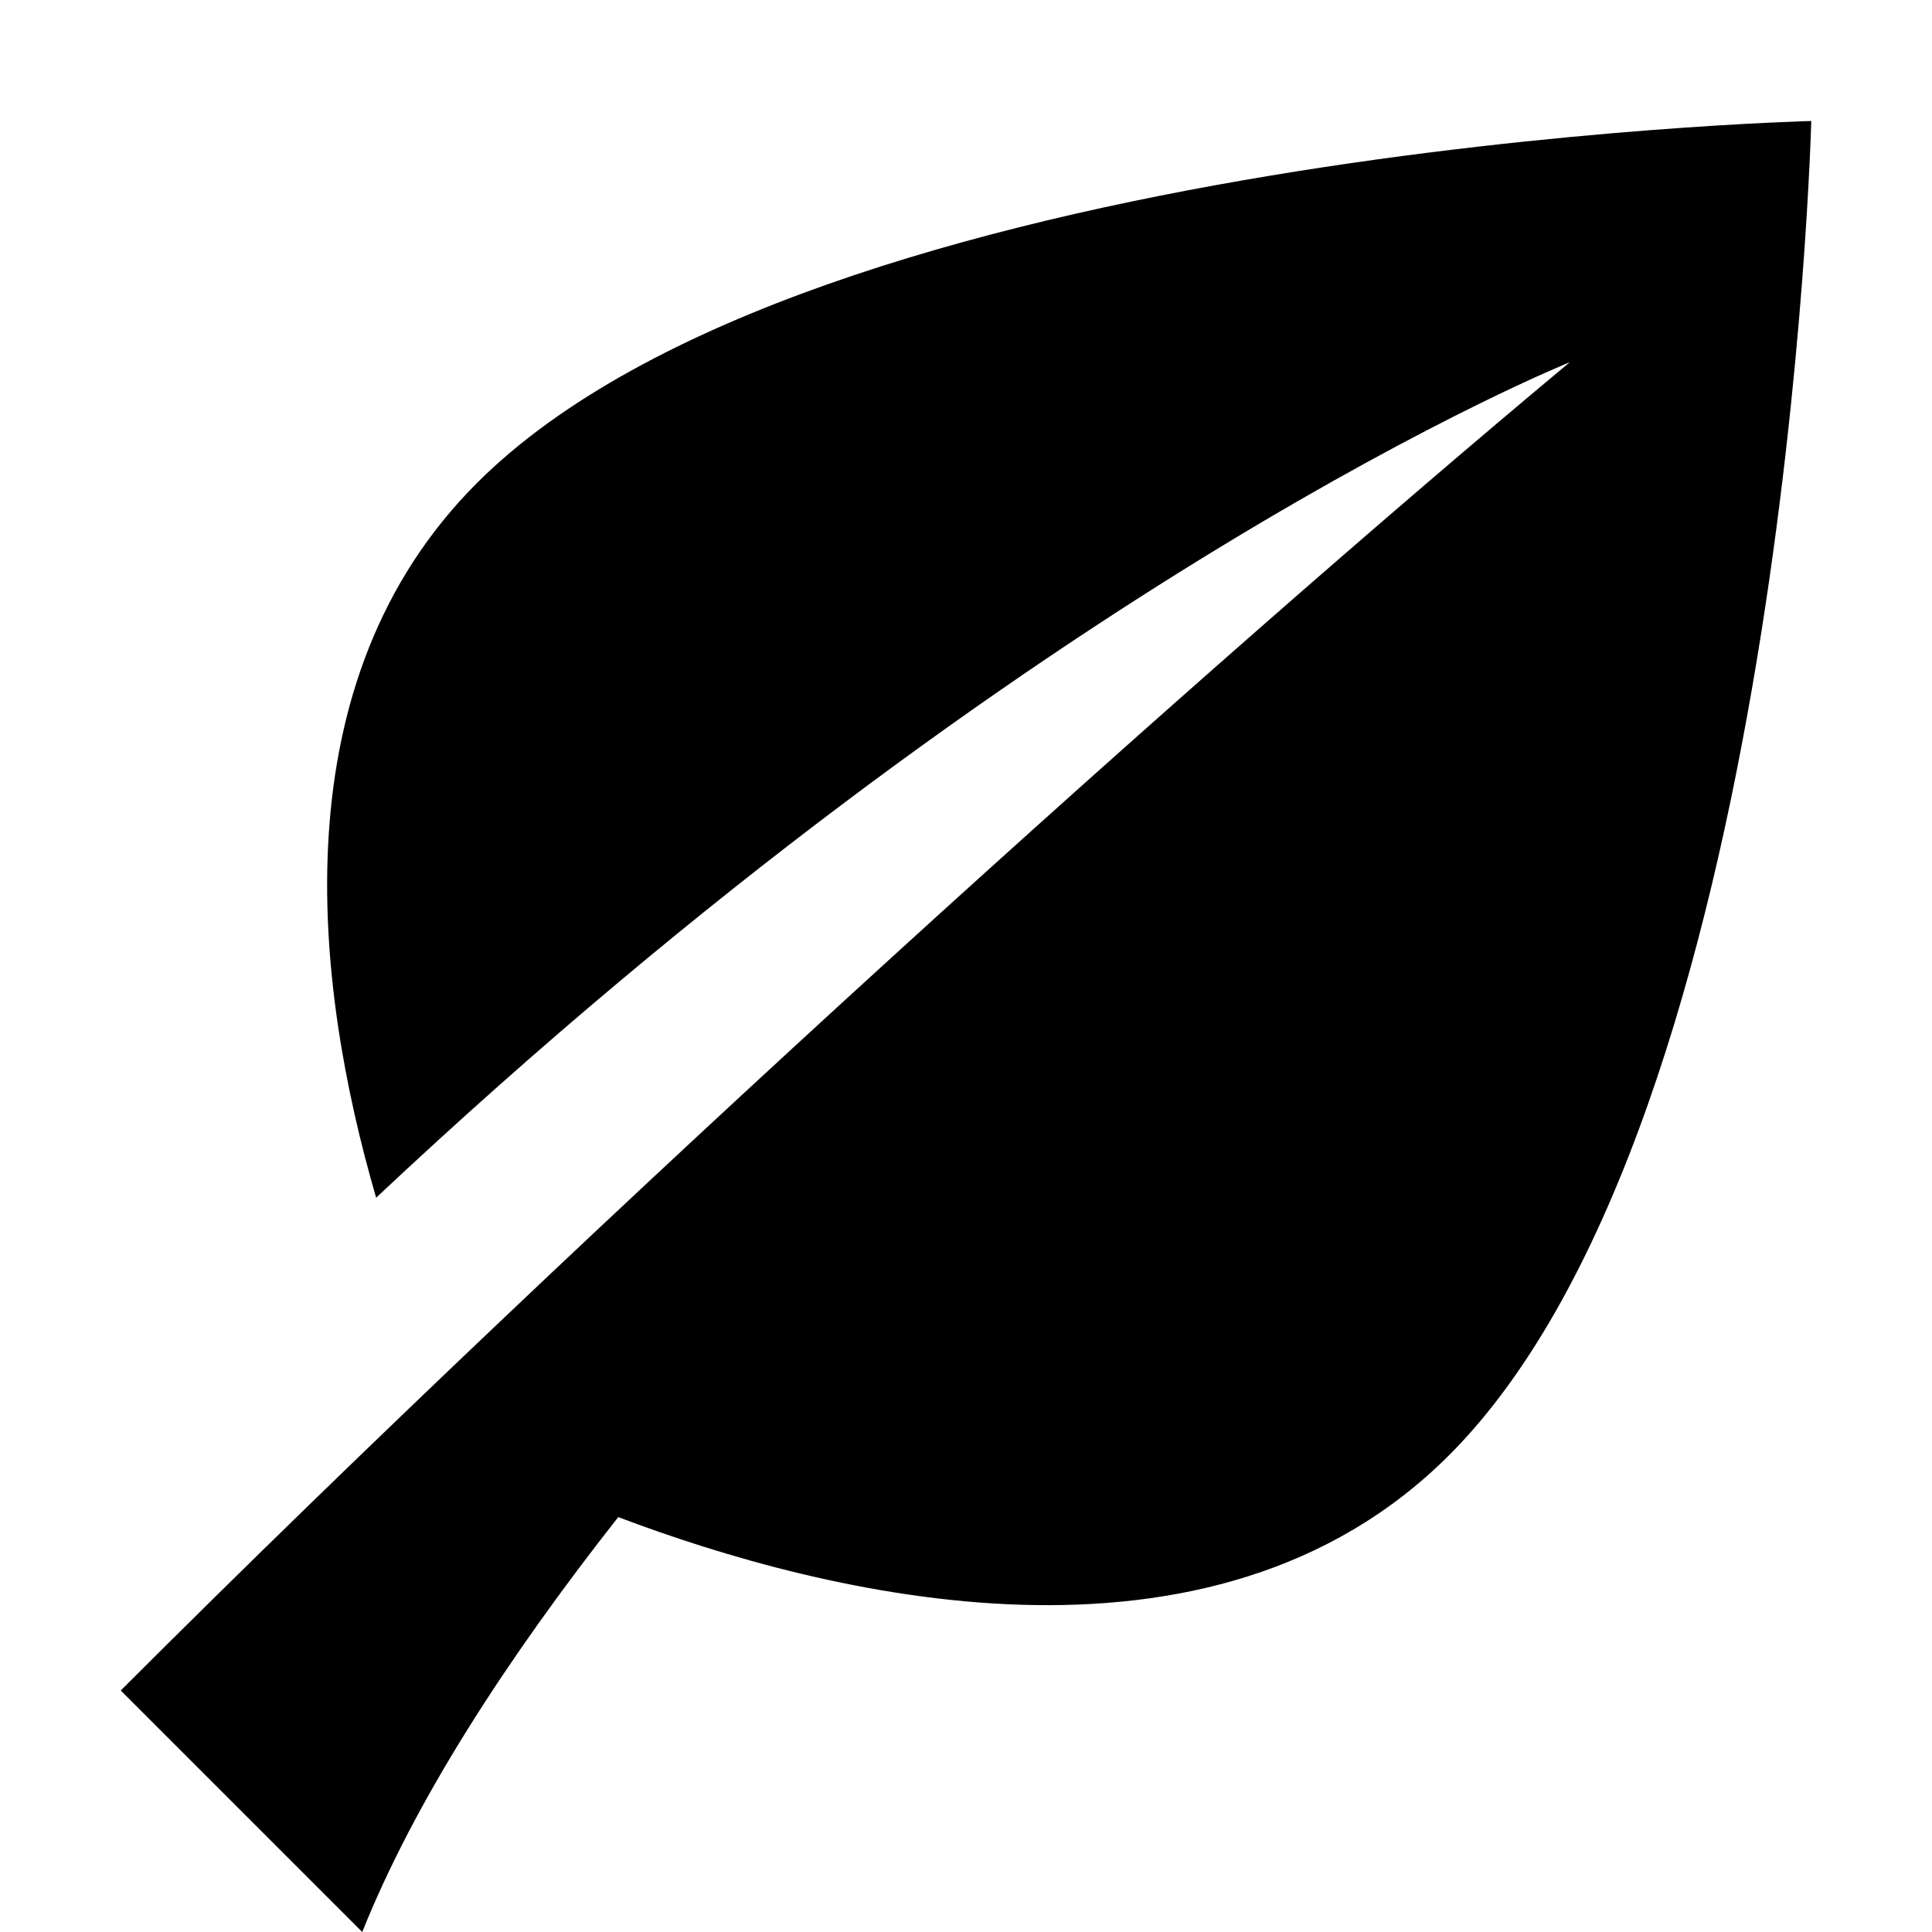 <svg viewBox="0 0 16 16" xmlns="http://www.w3.org/2000/svg"><path fill-rule="evenodd" clip-rule="evenodd" d="M13 3c-3 2.5-8 7-12 11l2 2c.433-1.082 1.193-2.258 2.12-3.436 1.712.648 4.91 1.459 6.88-.512 2.792-2.792 3-11.05 3-11.05S6.741 1.209 3.95 4c-1.643 1.643-1.352 4.141-.835 5.919C8.607 4.757 13 3 13 3z"/></svg>